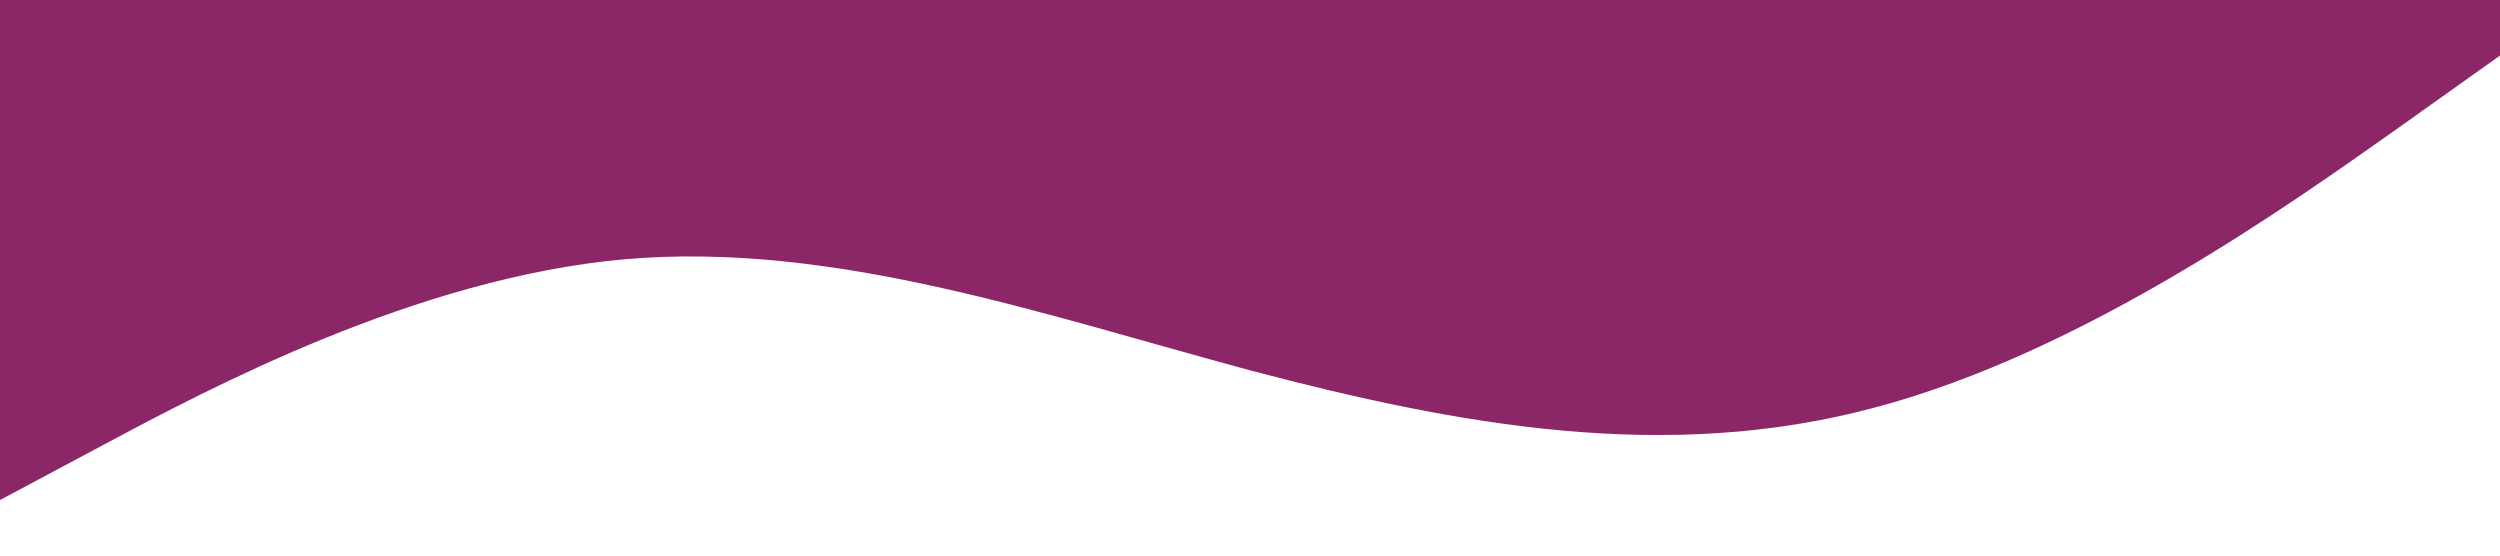 <?xml version="1.0" standalone="no"?><svg xmlns="http://www.w3.org/2000/svg" viewBox="0 0 1440 320"><path fill="#8B2766" fill-opacity="1" d="M0,288L60,256C120,224,240,160,360,149.3C480,139,600,181,720,213.3C840,245,960,267,1080,234.7C1200,203,1320,117,1380,74.7L1440,32L1440,0L1380,0C1320,0,1200,0,1080,0C960,0,840,0,720,0C600,0,480,0,360,0C240,0,120,0,60,0L0,0Z"></path></svg>